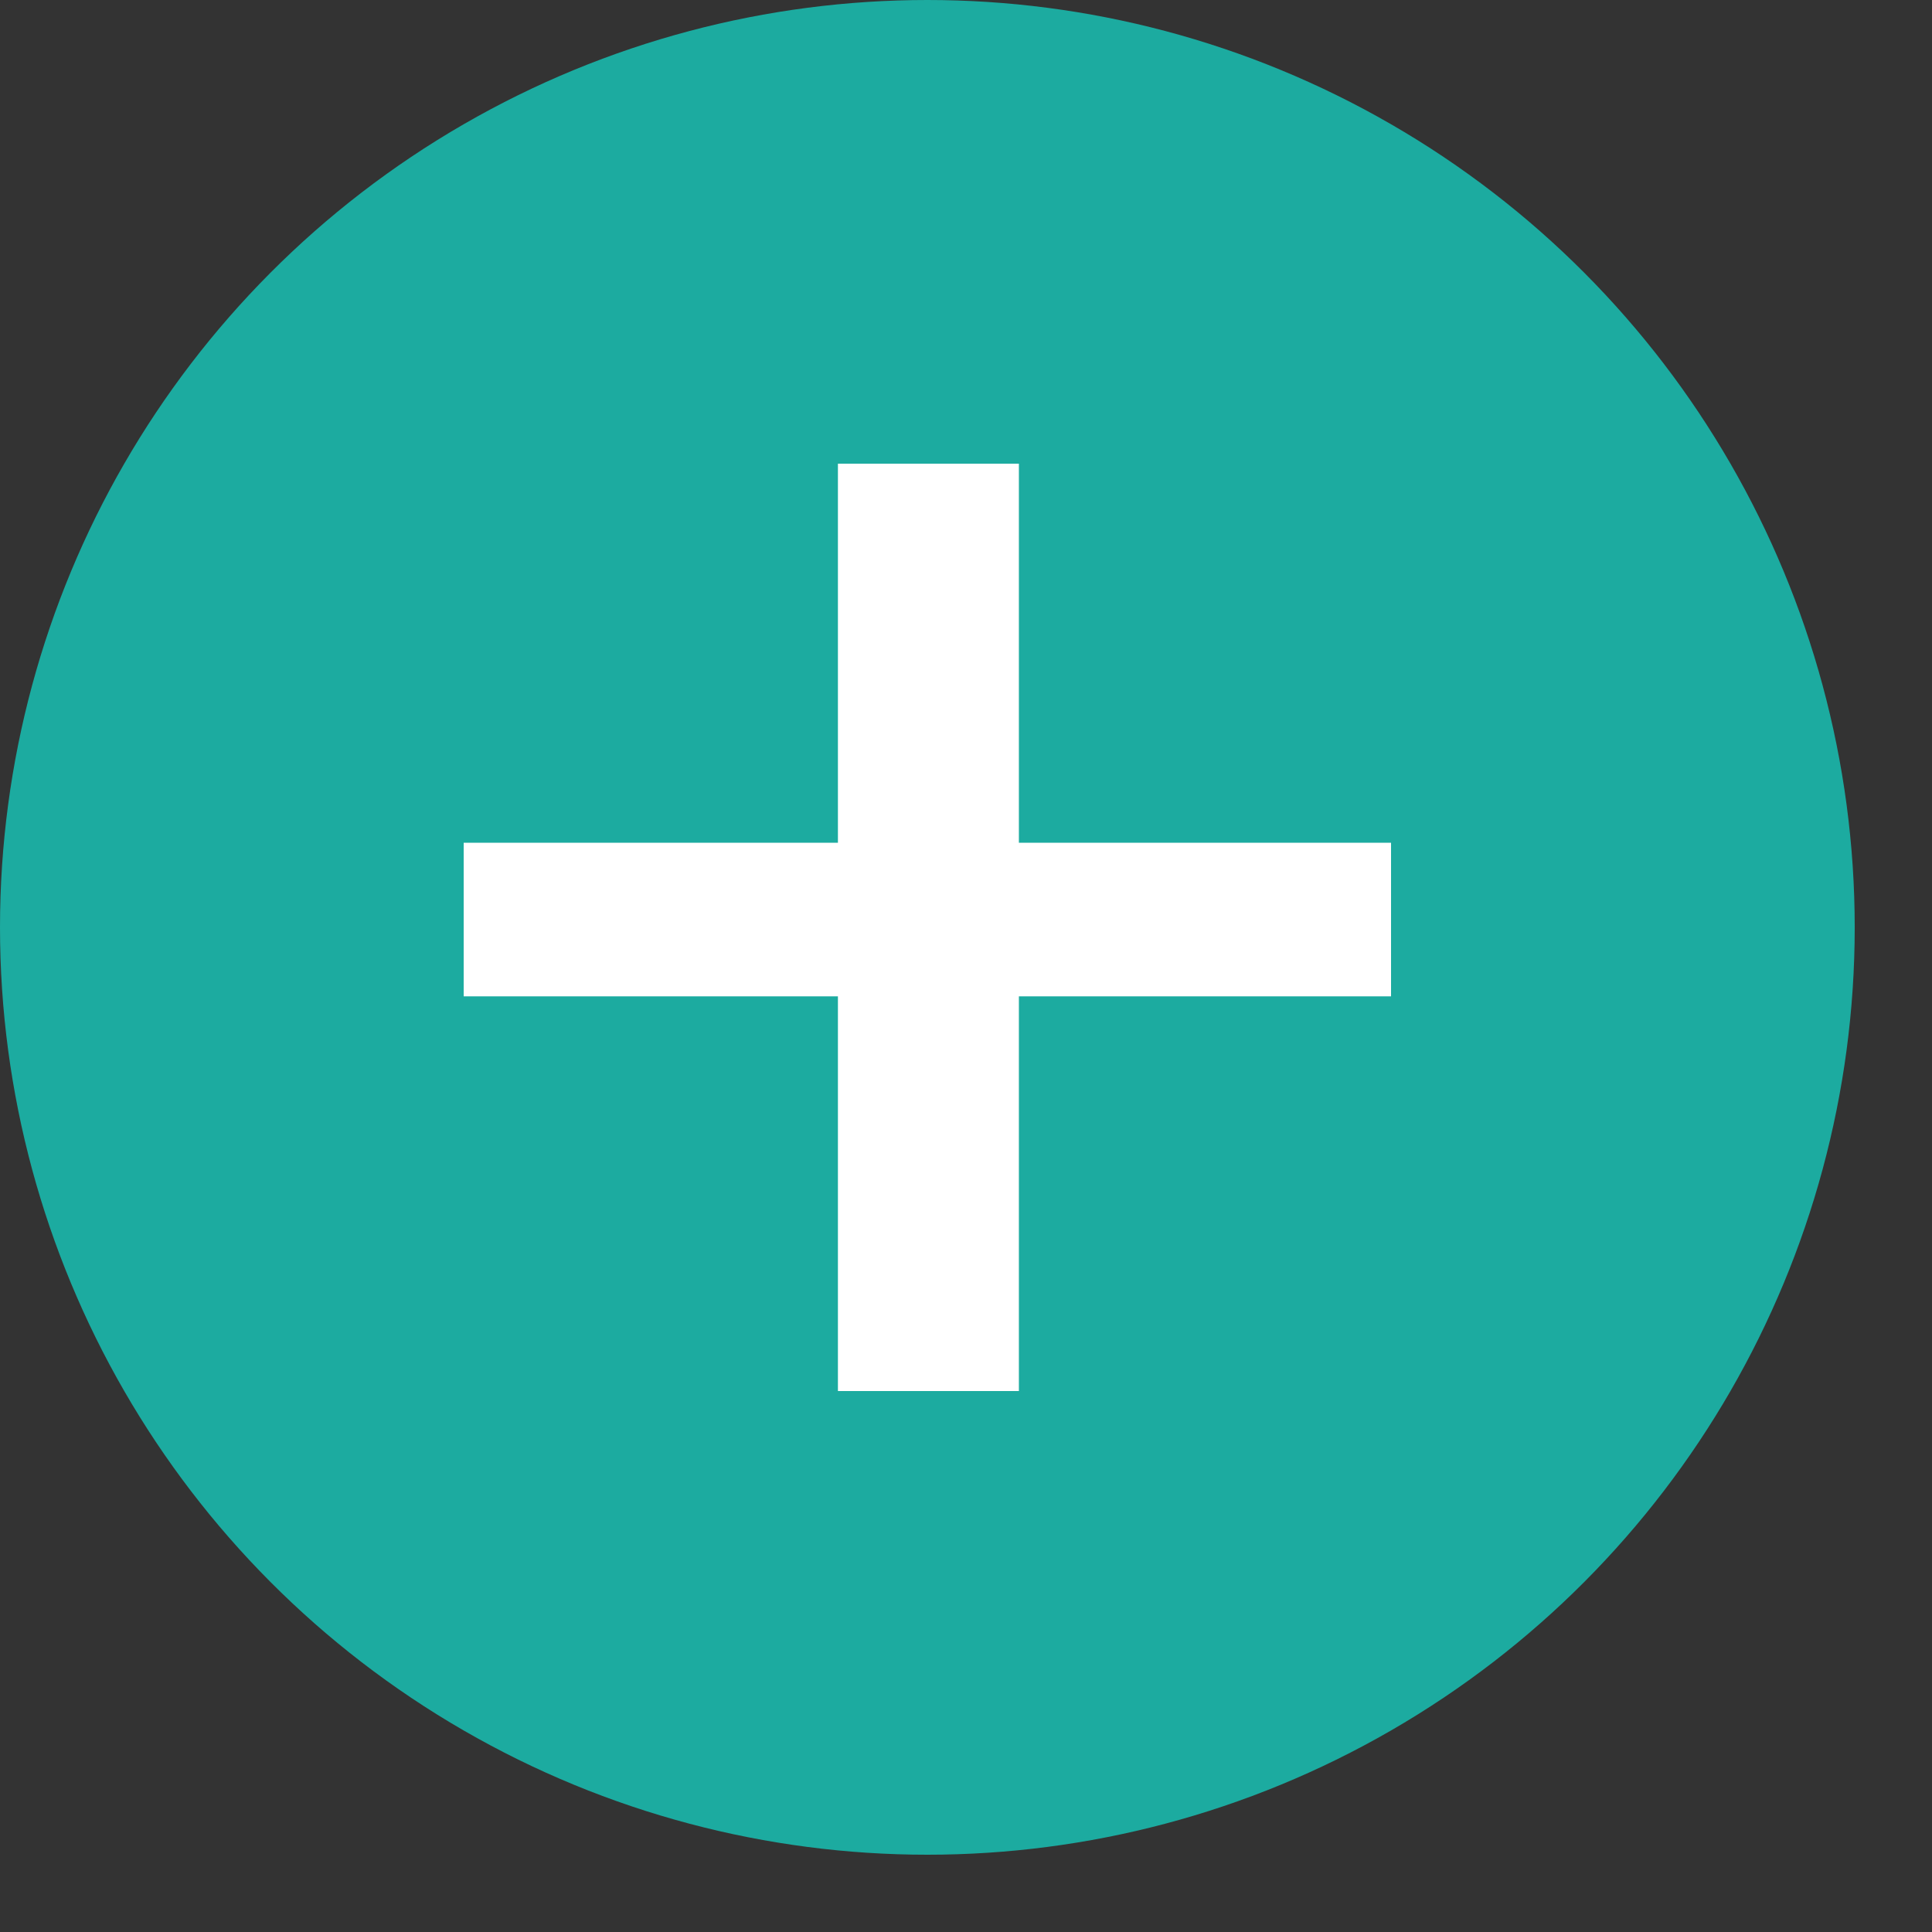 <?xml version="1.0" encoding="UTF-8"?>
<svg width="24px" height="24px" viewBox="0 0 24 24" version="1.1" xmlns="http://www.w3.org/2000/svg" xmlns:xlink="http://www.w3.org/1999/xlink">
    <rect x="0" y="0" width="24" height="24" fill="#333333" stroke="none"/>
    <!-- Generator: Sketch 58 (84663) - https://sketch.com -->
    <title>Icon/Plus/Hover</title>
    <desc>Created with Sketch.</desc>
    <g id="Cost-of-Fresh" stroke="none" stroke-width="1" fill="none" fill-rule="evenodd">
        <g id="#1.2-Roles" transform="translate(-270, -678)">
            <g id="Group-3" transform="translate(270, 678)">
                <g id="Icon/Plus/Hover">
                    <g id="Group-2">
                        <circle id="Oval-4" fill="#1CABA0" cx="11.52" cy="11.52" r="11.52"></circle>
                        <polygon id="+" fill="#FFFFFF" points="12.657 12.377 12.657 17.28 10.409 17.28 10.409 12.377 5.76 12.377 5.76 10.469 10.409 10.469 10.409 5.76 12.657 5.76 12.657 10.469 17.28 10.469 17.28 12.377"></polygon>
                    </g>
                </g>
            </g>
        </g>
    </g>
</svg>